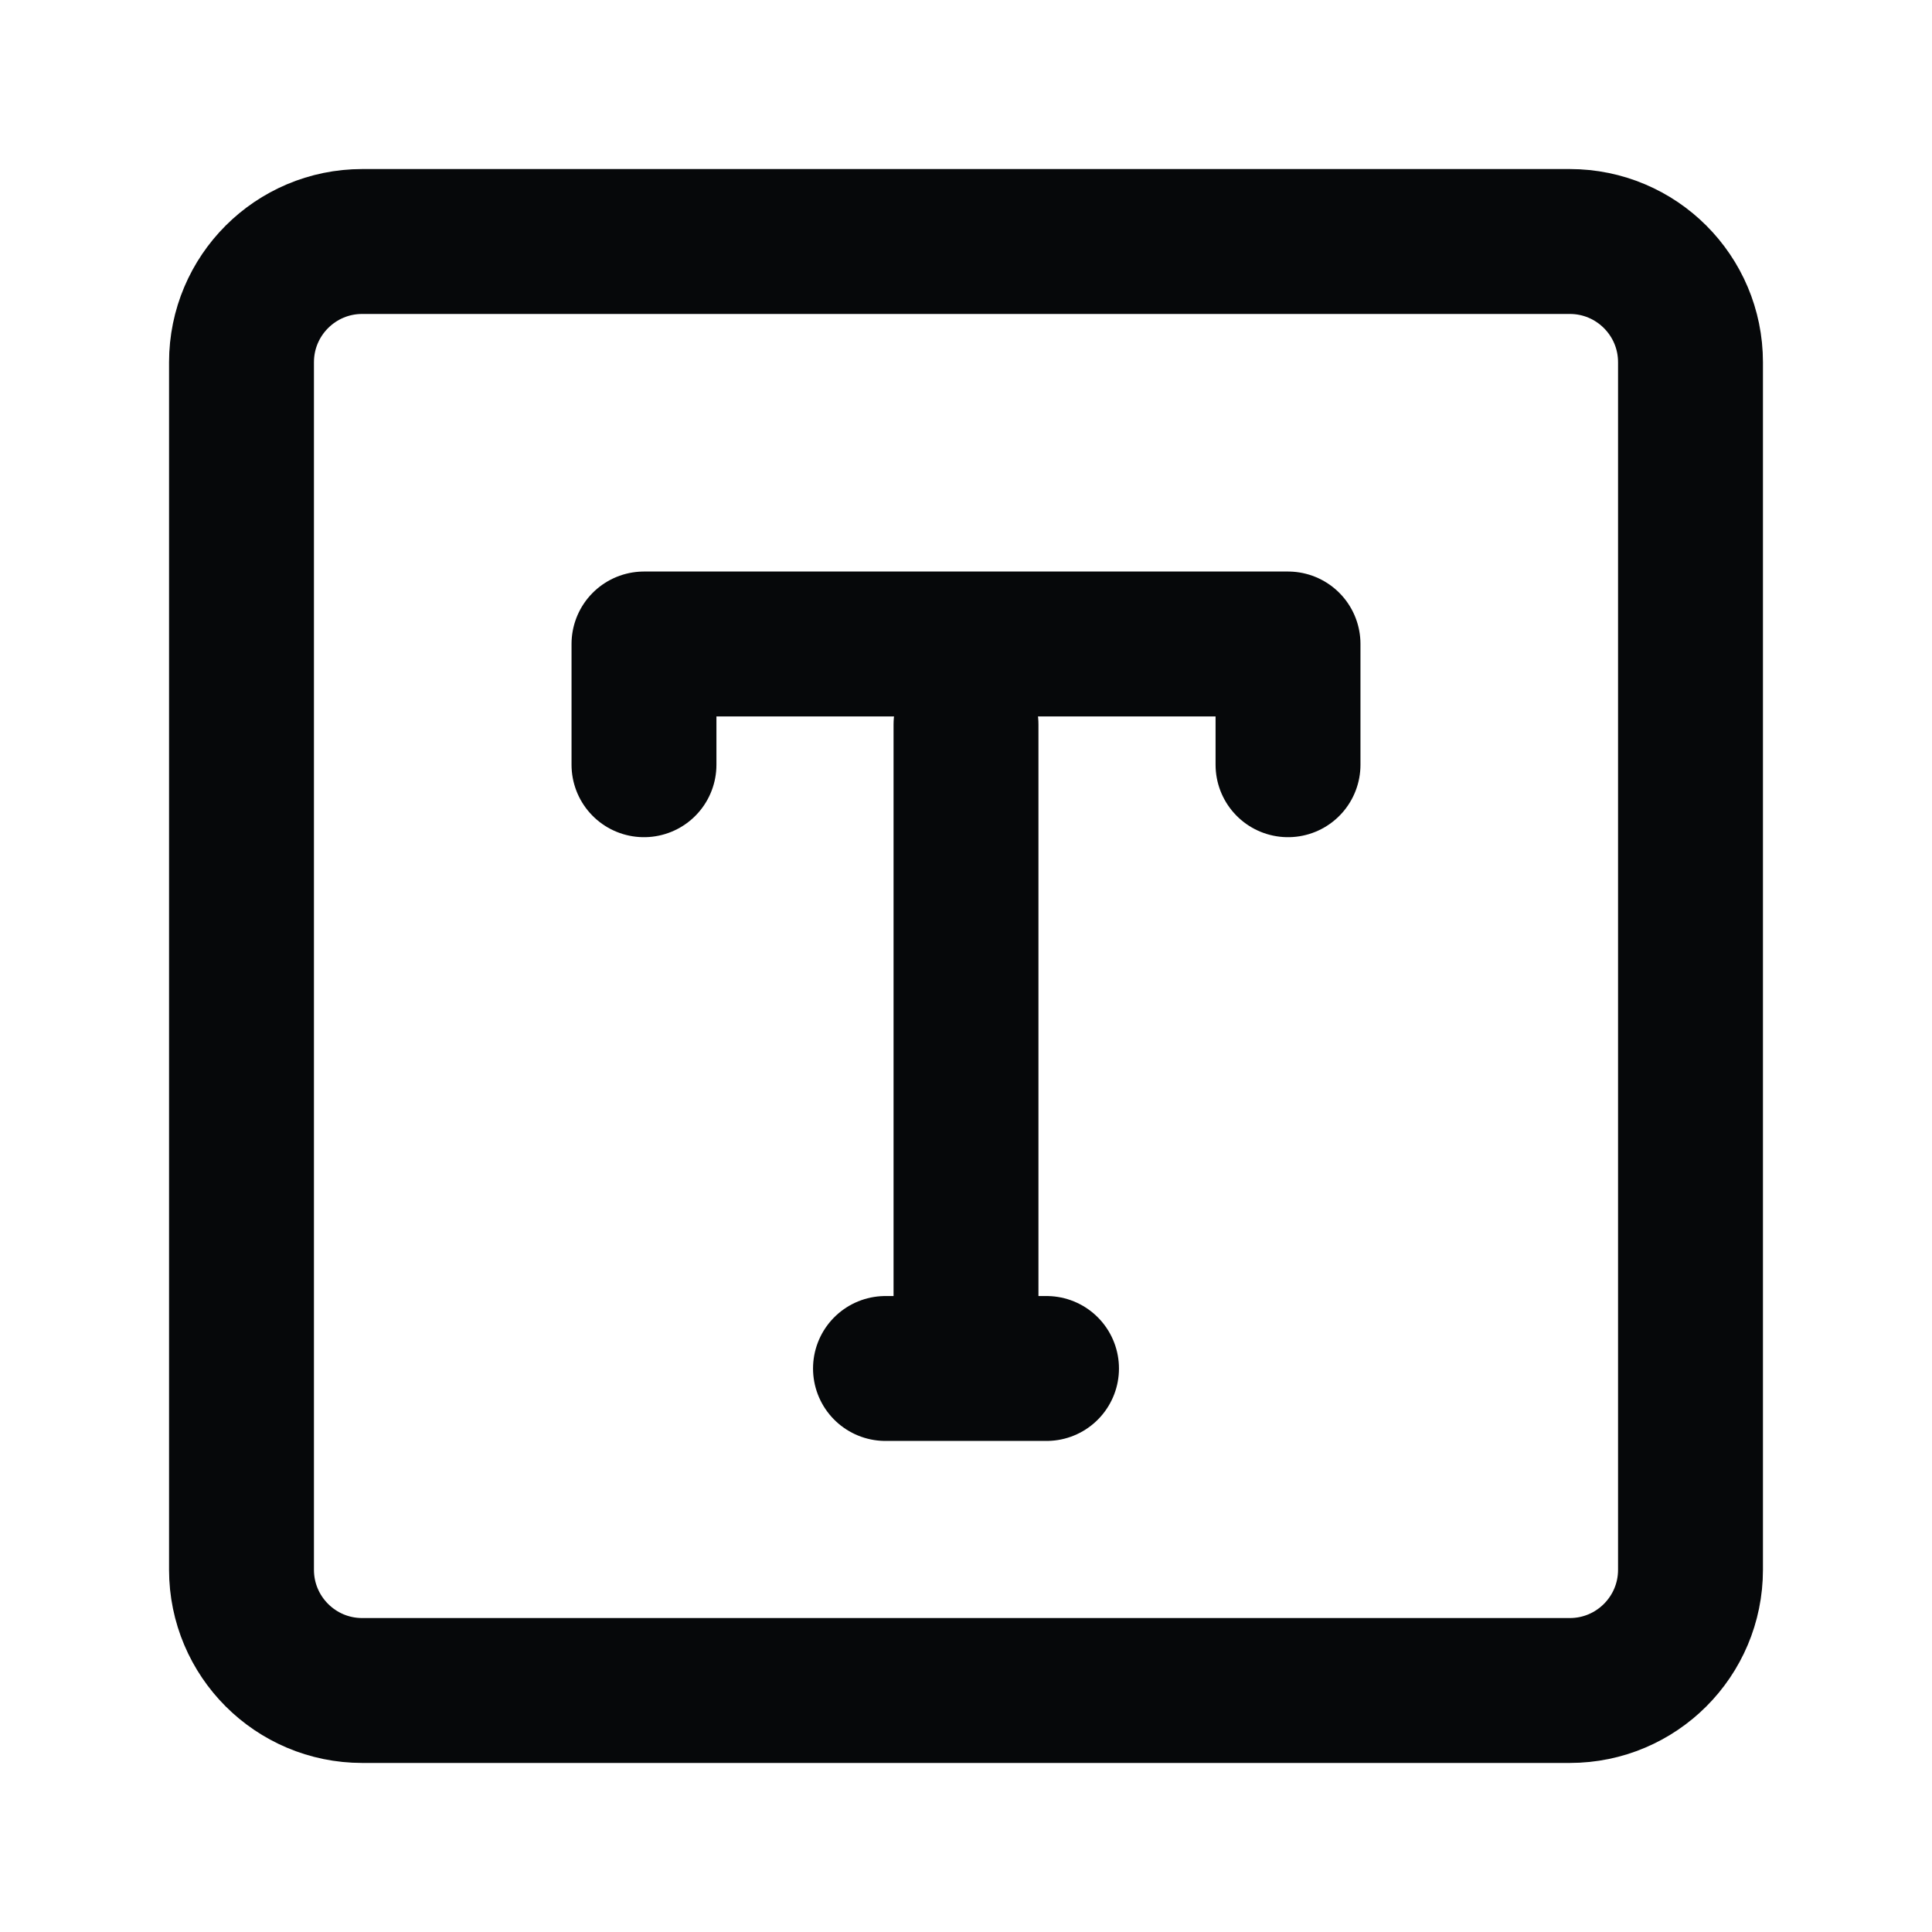 <svg width="40" height="40" viewBox="0 0 40 40" fill="none" xmlns="http://www.w3.org/2000/svg">
<path d="M32.5 5H7.5C6.119 5 5 6.119 5 7.5V32.5C5 33.881 6.119 35 7.5 35H32.5C33.881 35 35 33.881 35 32.5V7.5C35 6.119 33.881 5 32.5 5Z" stroke="#06080A" stroke-width="3" stroke-linejoin="round"/>
<path d="M13.333 15.833V13.333H26.667V15.833M18.333 28.333H21.667M20 15V28.333" stroke="#06080A" stroke-width="3" stroke-linecap="round" stroke-linejoin="round"/>
</svg>
